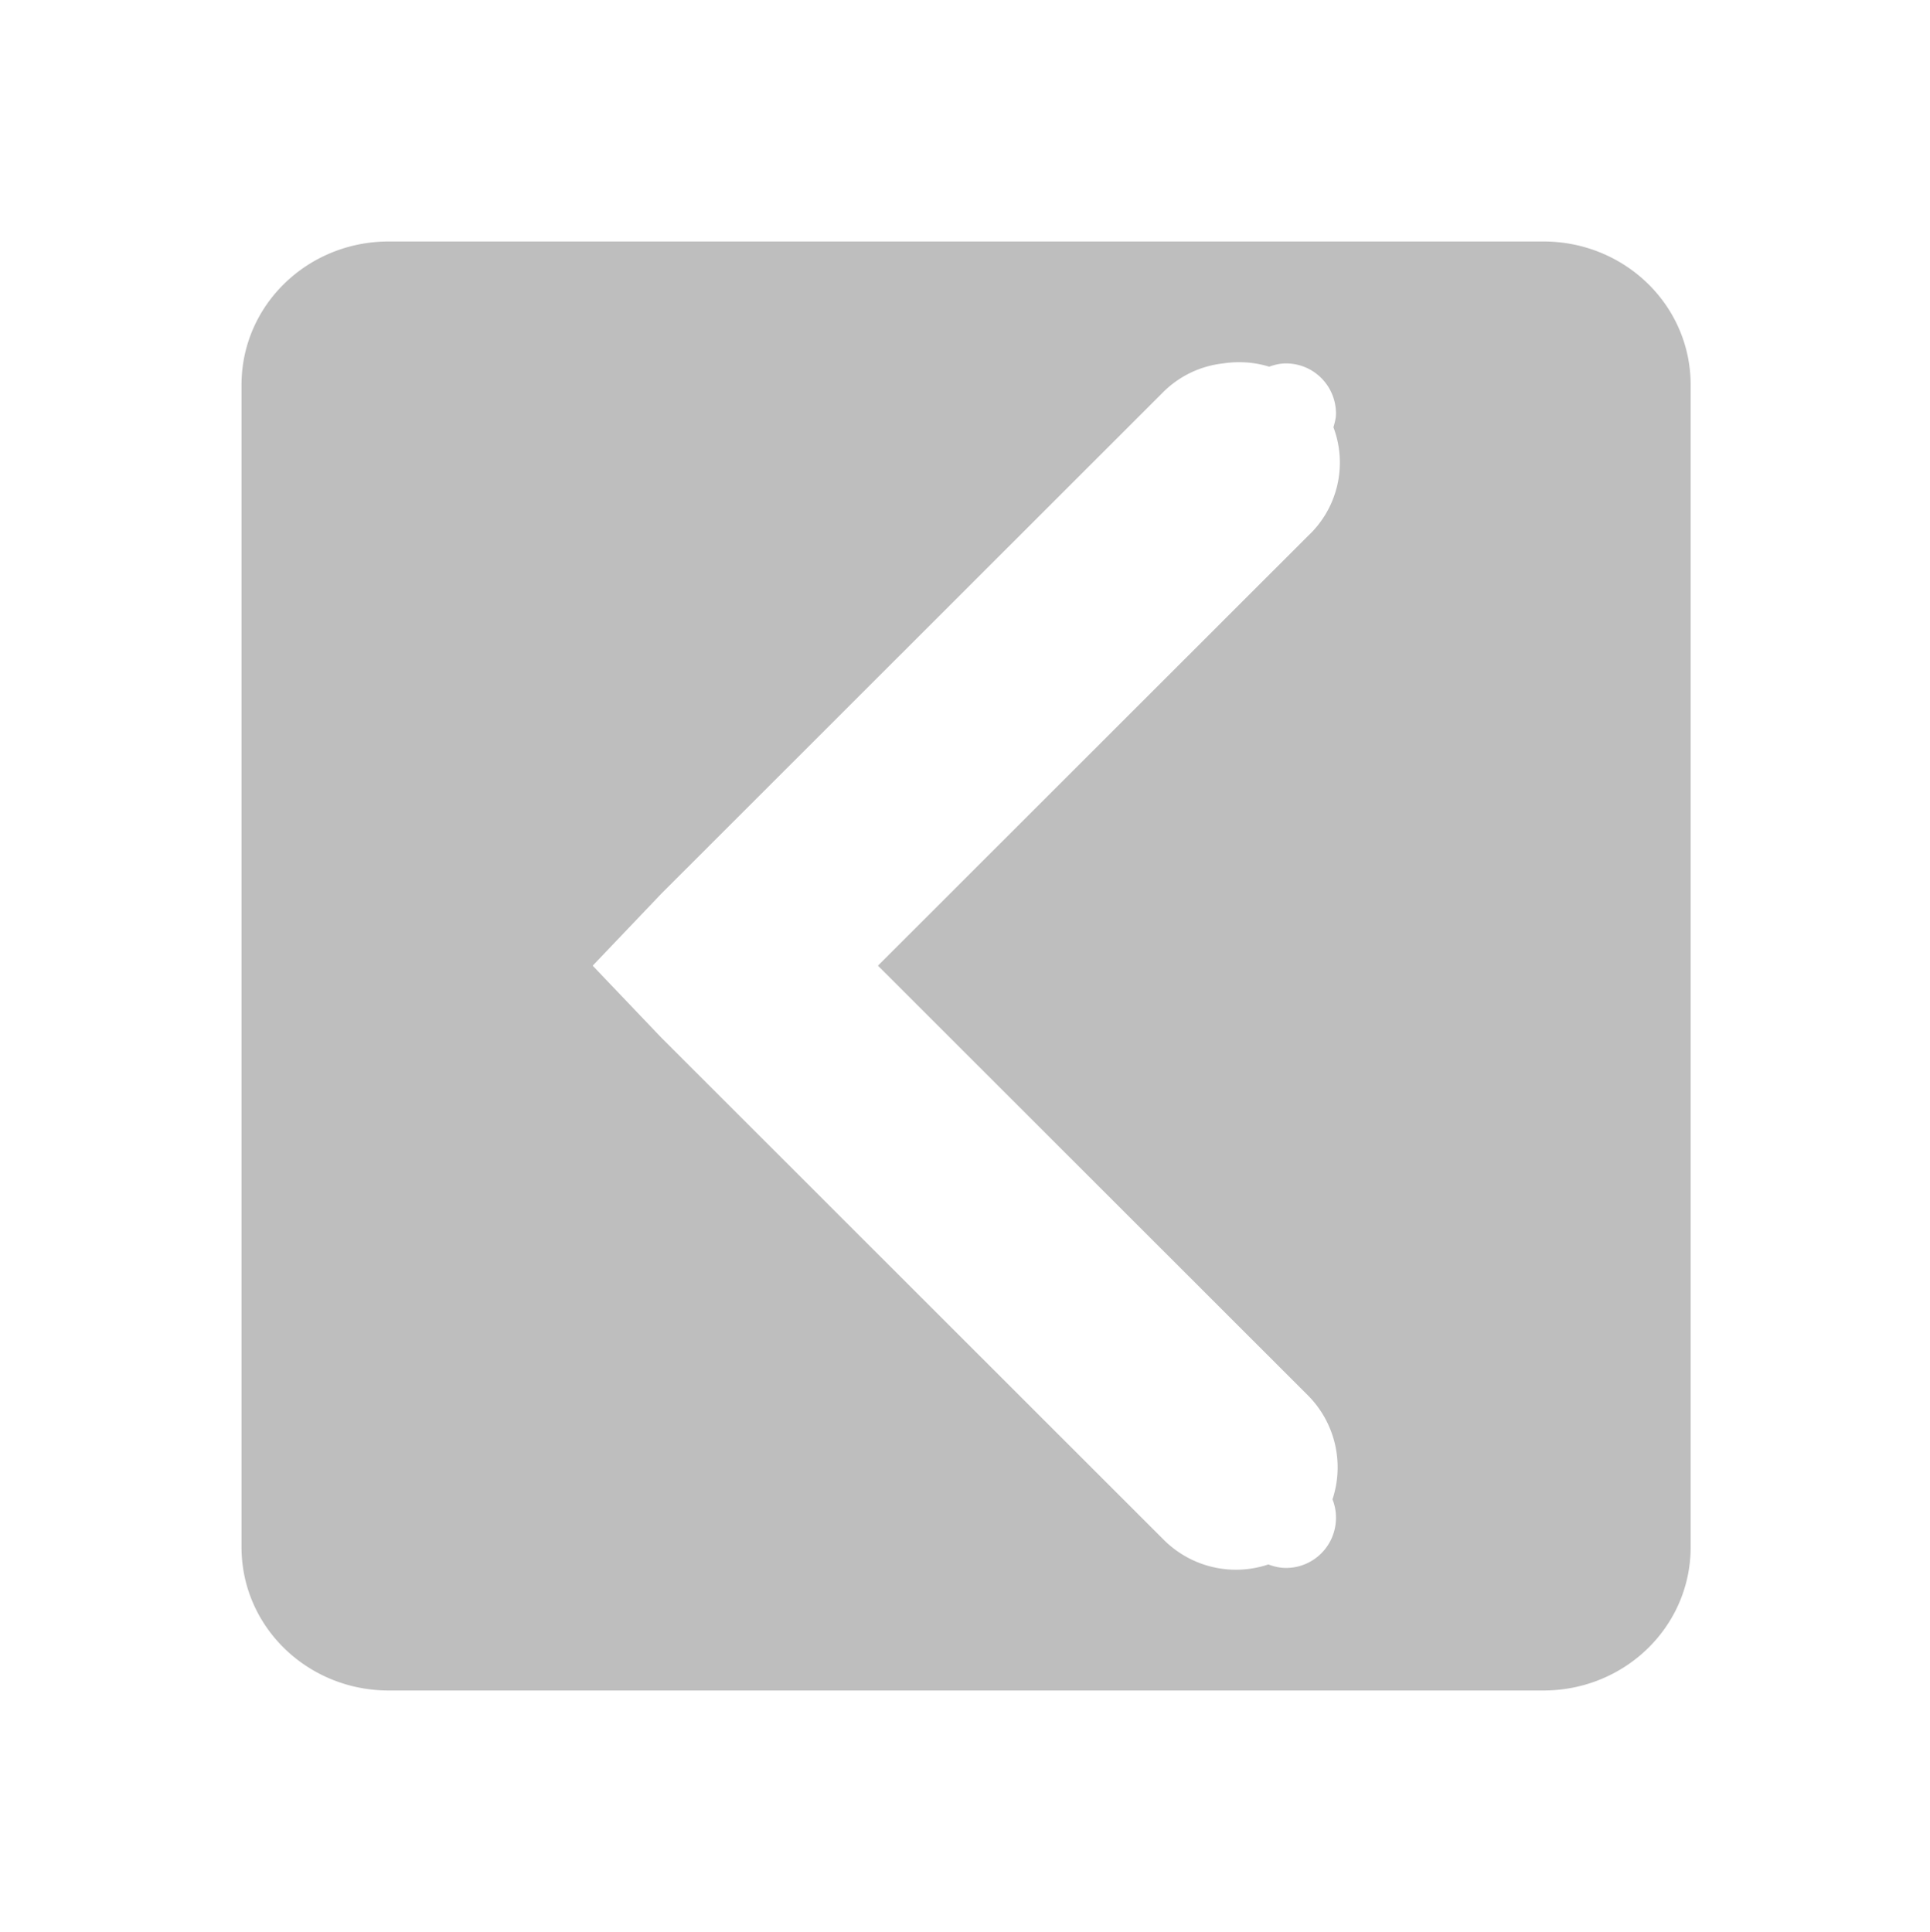 <svg height="16" width="15.982" xmlns="http://www.w3.org/2000/svg"><path d="m3.219 2c-.67 0-1.219.525-1.219 1.188v9.625c0 .663.549 1.188 1.219 1.188h9.562c.67 0 1.219-.525 1.219-1.188v-9.625c0-.663-.549-1.188-1.219-1.188zm7.037 1a.831.831 0 0 1 .254.037c.044-.016.089-.027.139-.027.23 0 .414.186.414.416 0 .04-.011.077-.021.113a.831.831 0 0 1 -.211.9l-3.561 3.559 3.561 3.559a.845.845 0 0 1 .203.861c.019.047.029.098.029.152 0 .23-.184.416-.414.416-.052 0-.101-.012-.146-.029a.845.845 0 0 1 -.867-.205l-4.158-4.156-.57-.598.57-.598 4.158-4.156a.831.831 0 0 1 .492-.234.831.831 0 0 1 .129-.01z" fill="#bebebe"/></svg>